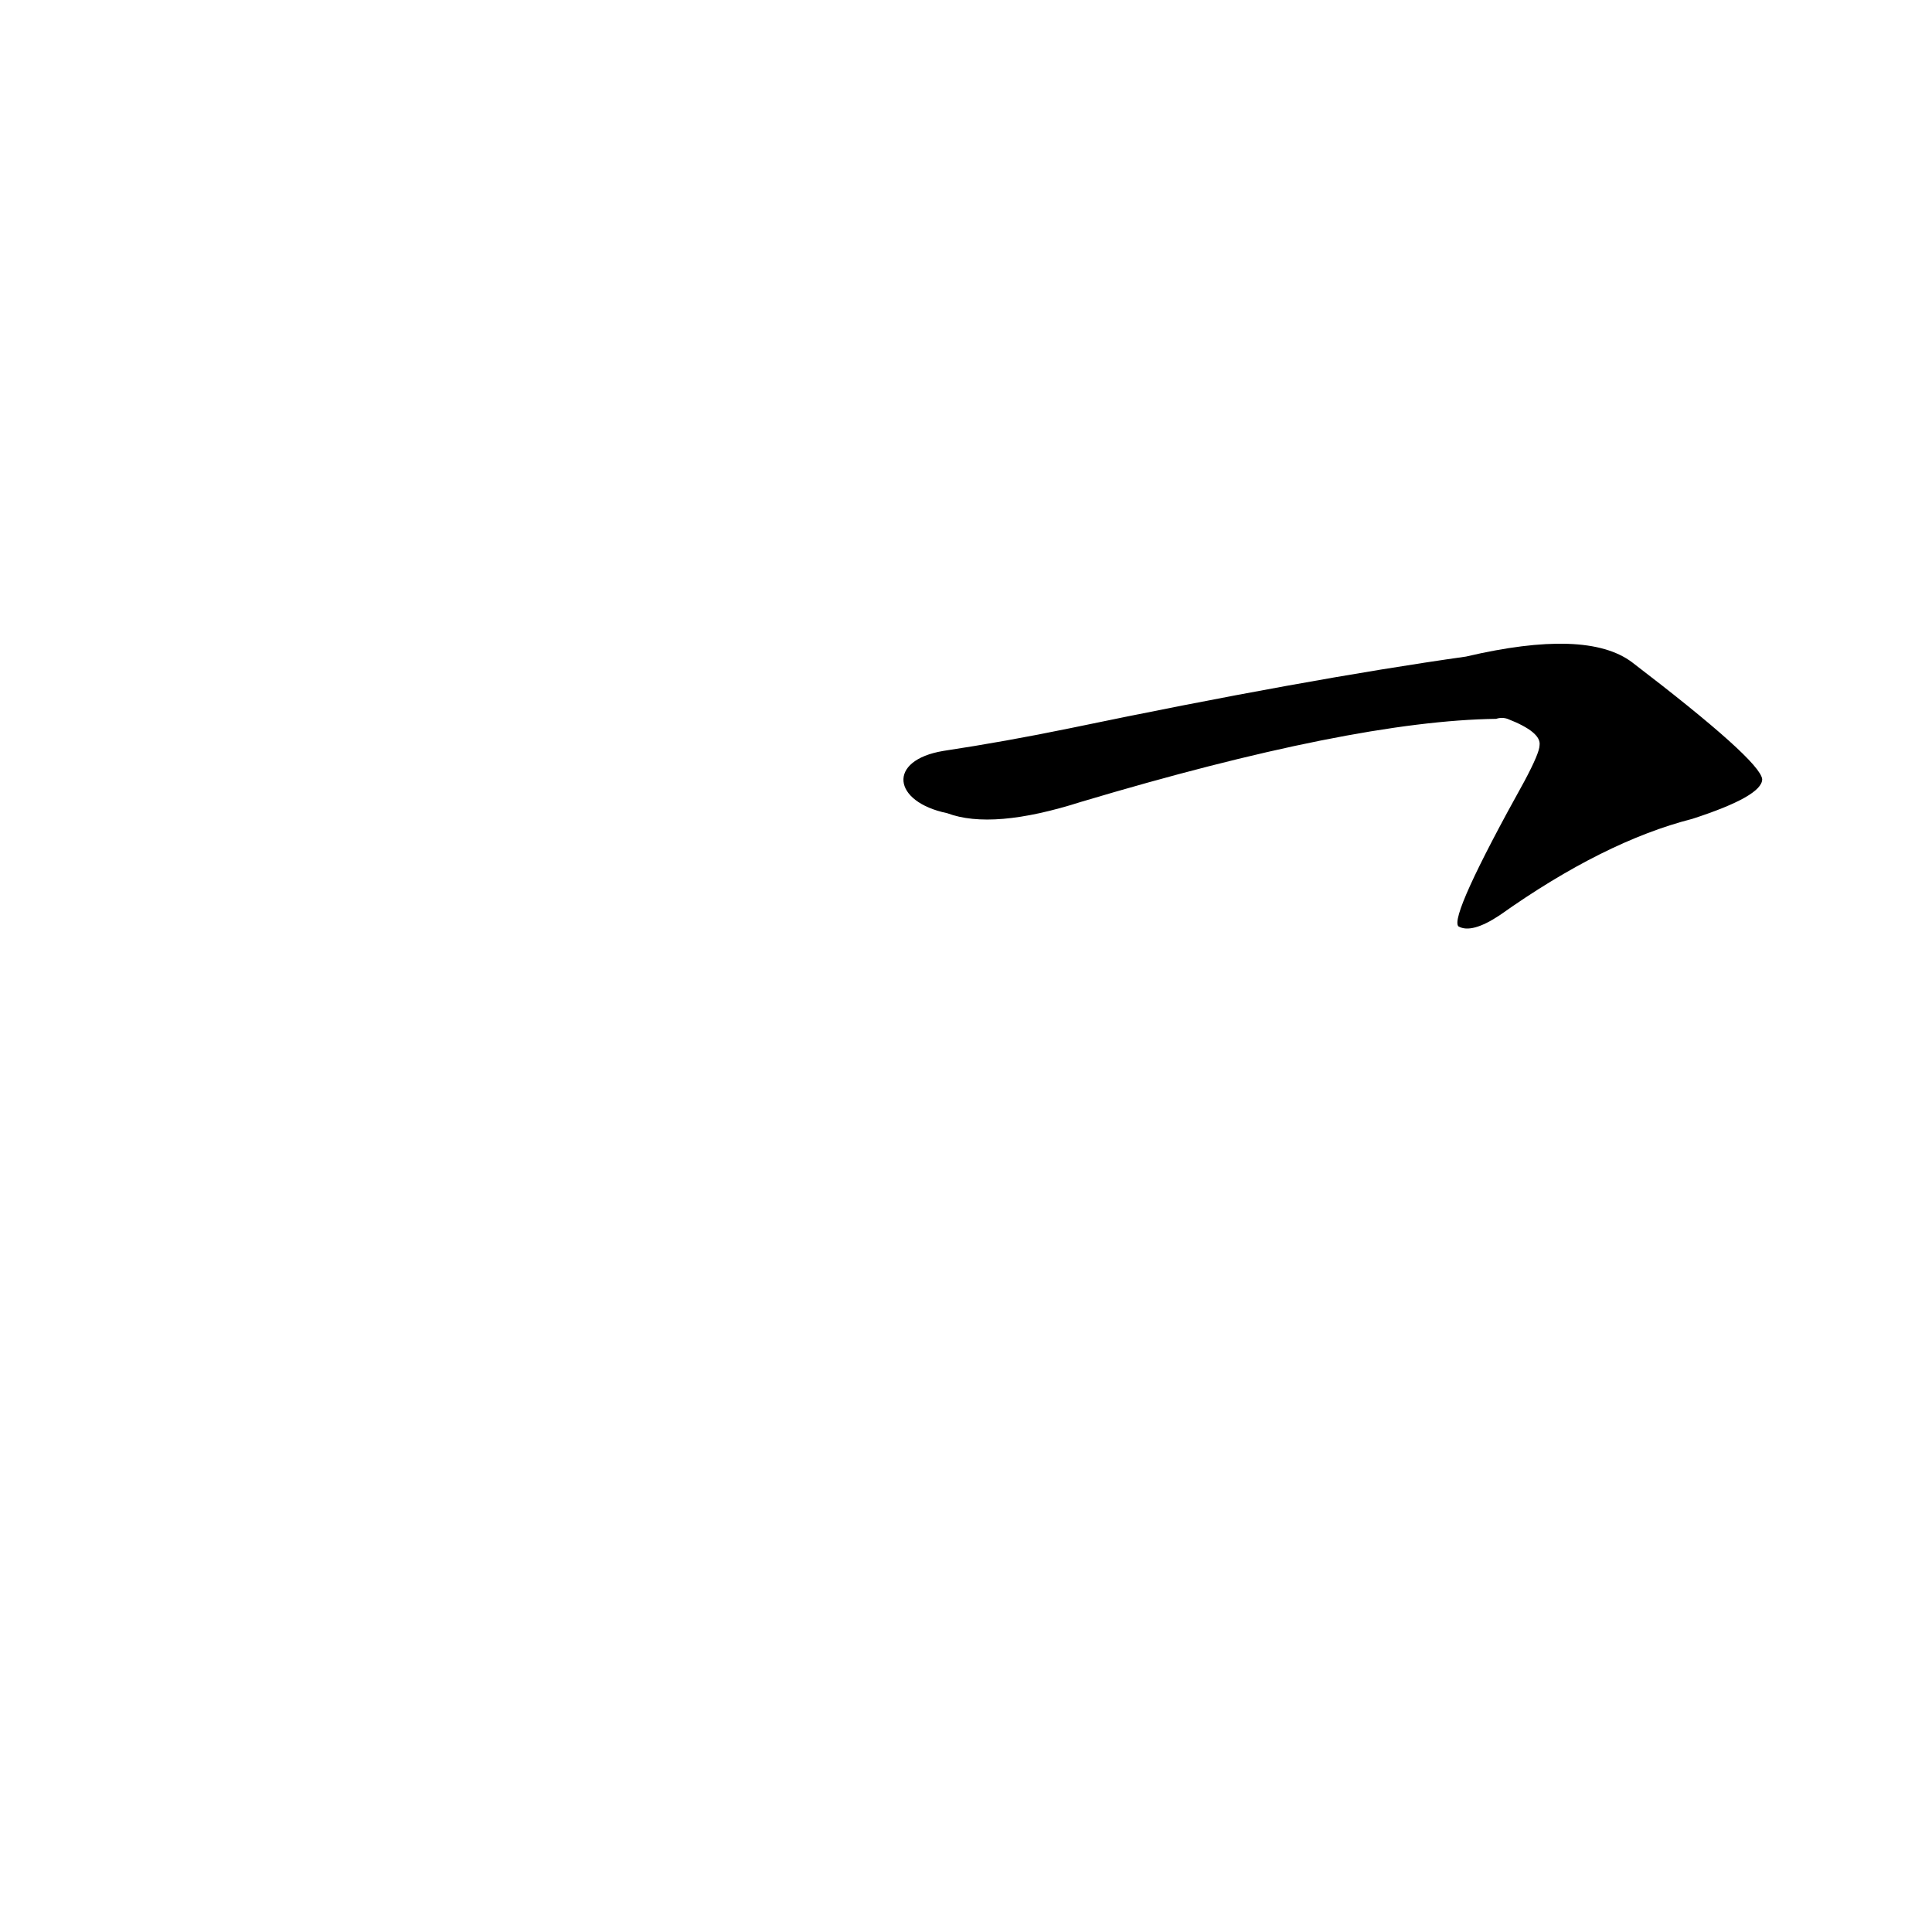 <?xml version='1.0' encoding='utf-8'?>
<svg xmlns="http://www.w3.org/2000/svg" version="1.1" viewBox="0 0 1024 1024"><g transform="scale(1, -1) translate(0, -900)"><path d="M 502 469 Q 526 460 573 475 Q 717 518 793 519 Q 796 520 799 519 Q 817 512 816 505 Q 816 501 808 486 Q 768 414 773 409 Q 780 405 795 415 Q 850 454 897 466 Q 934 478 934 487 Q 933 497 865 549 Q 841 567 777 552 Q 692 540 567 514 Q 533 507 500 502 C 470 497 473 475 502 469 Z" fill="black" /></g></svg>